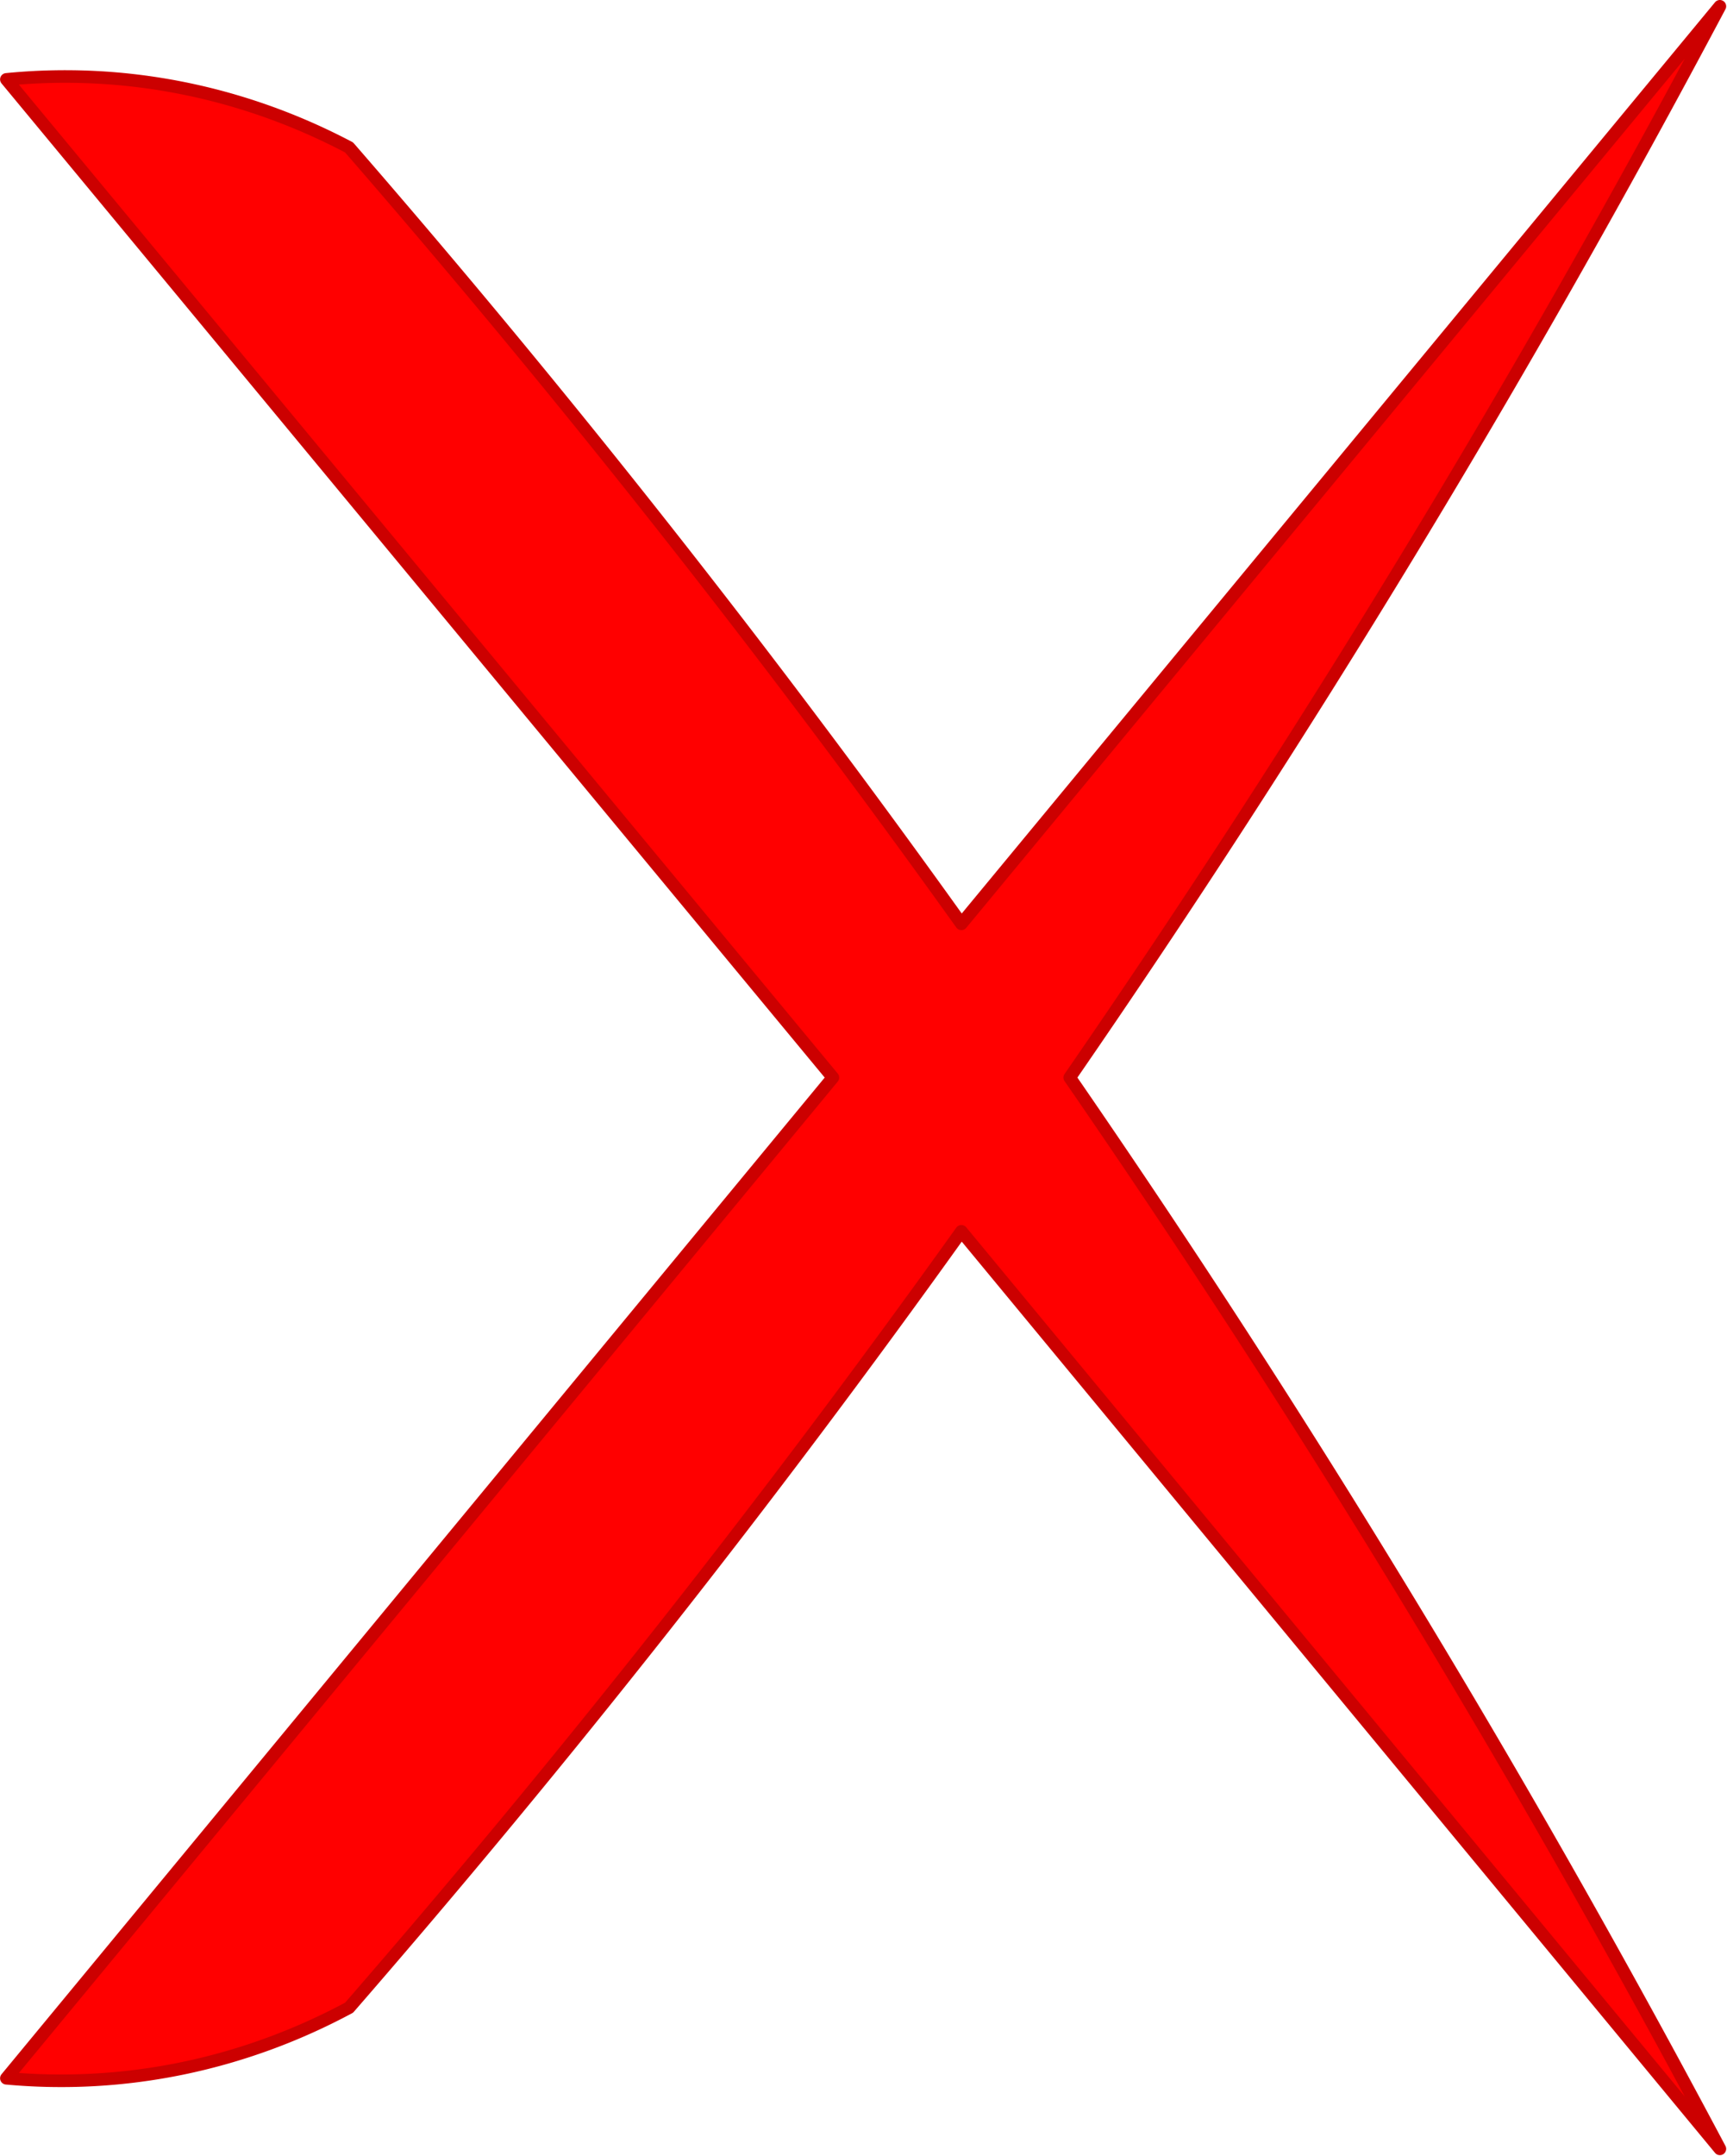 <svg xmlns="http://www.w3.org/2000/svg" xmlns:ev="http://www.w3.org/2001/xml-events" xmlns:xlink="http://www.w3.org/1999/xlink" width="9.138" height="11.405" class="st2" color-interpolation-filters="sRGB" viewBox="0 0 6.853 8.554" xml:space="preserve"><style type="text/css">.st1{fill:red;stroke:#c00;stroke-linecap:round;stroke-linejoin:round;stroke-width:.05}.st2{fill:none;fill-rule:evenodd;font-size:12px;overflow:visible;stroke-linecap:square;stroke-miterlimit:3}</style><g><title>Page-1</title><g id="shape4-1" transform="translate(0.025,-0.025)"><title>Crossout/ Failure</title><path d="M3.79 4.91 L6.8 8.55 A38.698 42.338 -180 0 0 4.22 4.3 A38.698 42.338 -180 0 0 6.8 0.05 L3.79 3.69 A38.698 42.338 -180 0 0 1.36 0.61 A2.594 2.838 -180 0 0 0 0.34 L3.28 4.3 L0 8.27 A2.594 2.838 -180 0 0 1.36 7.99 A38.698 42.338 -180 0 0 3.79 4.91 Z" class="st1"/></g></g></svg>